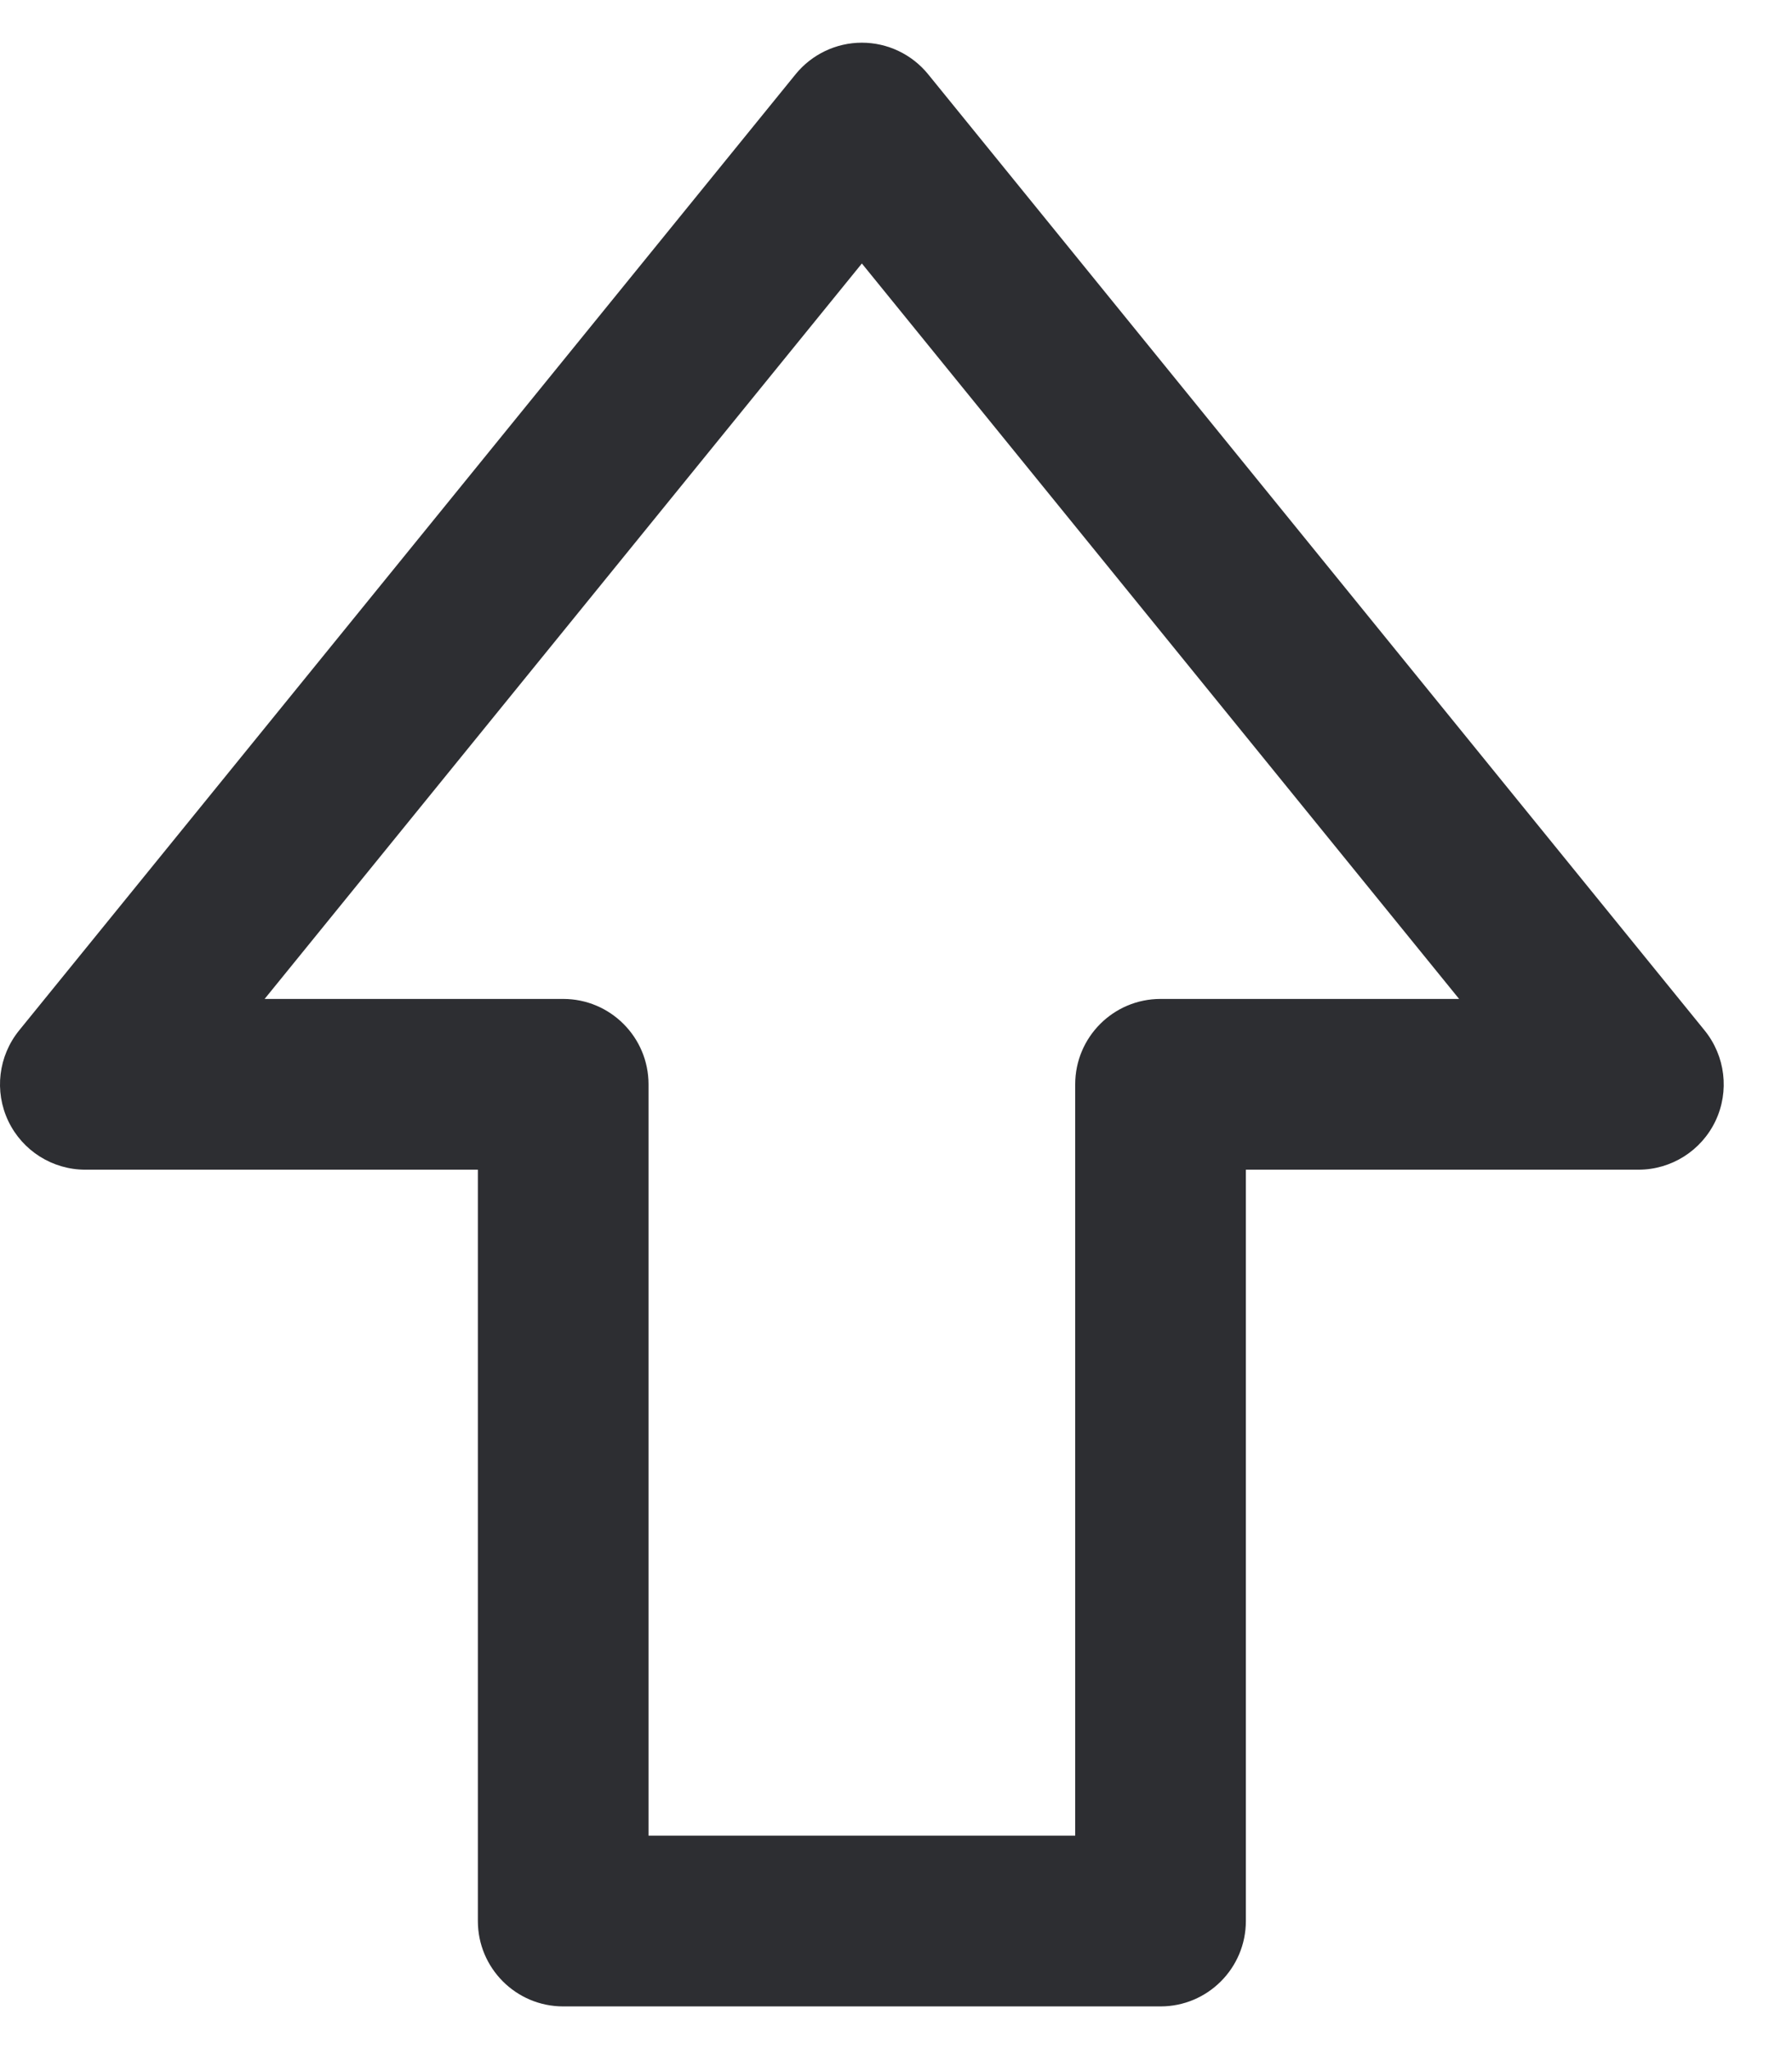 <svg width="21" height="24" viewBox="0 0 21 24" fill="none" xmlns="http://www.w3.org/2000/svg">
    <path fill-rule="evenodd" clip-rule="evenodd" d="M10.1 0.5C10.401 0.5 10.686 0.636 10.876 0.869L19.976 12.069C20.219 12.369 20.269 12.781 20.103 13.13C19.937 13.478 19.586 13.7 19.2 13.7H14.6V22.5C14.6 23.052 14.152 23.5 13.6 23.5H6.6C6.048 23.5 5.6 23.052 5.6 22.5V13.7H1C0.614 13.7 0.263 13.478 0.097 13.13C-0.069 12.781 -0.019 12.369 0.224 12.069L9.324 0.869C9.514 0.636 9.799 0.5 10.1 0.5ZM3.101 11.7H6.6C7.152 11.7 7.6 12.148 7.6 12.7V21.5H12.6V12.7C12.6 12.148 13.048 11.7 13.6 11.7H17.099L10.1 3.086L3.101 11.7Z" fill="#2D2E32" />
</svg>
    